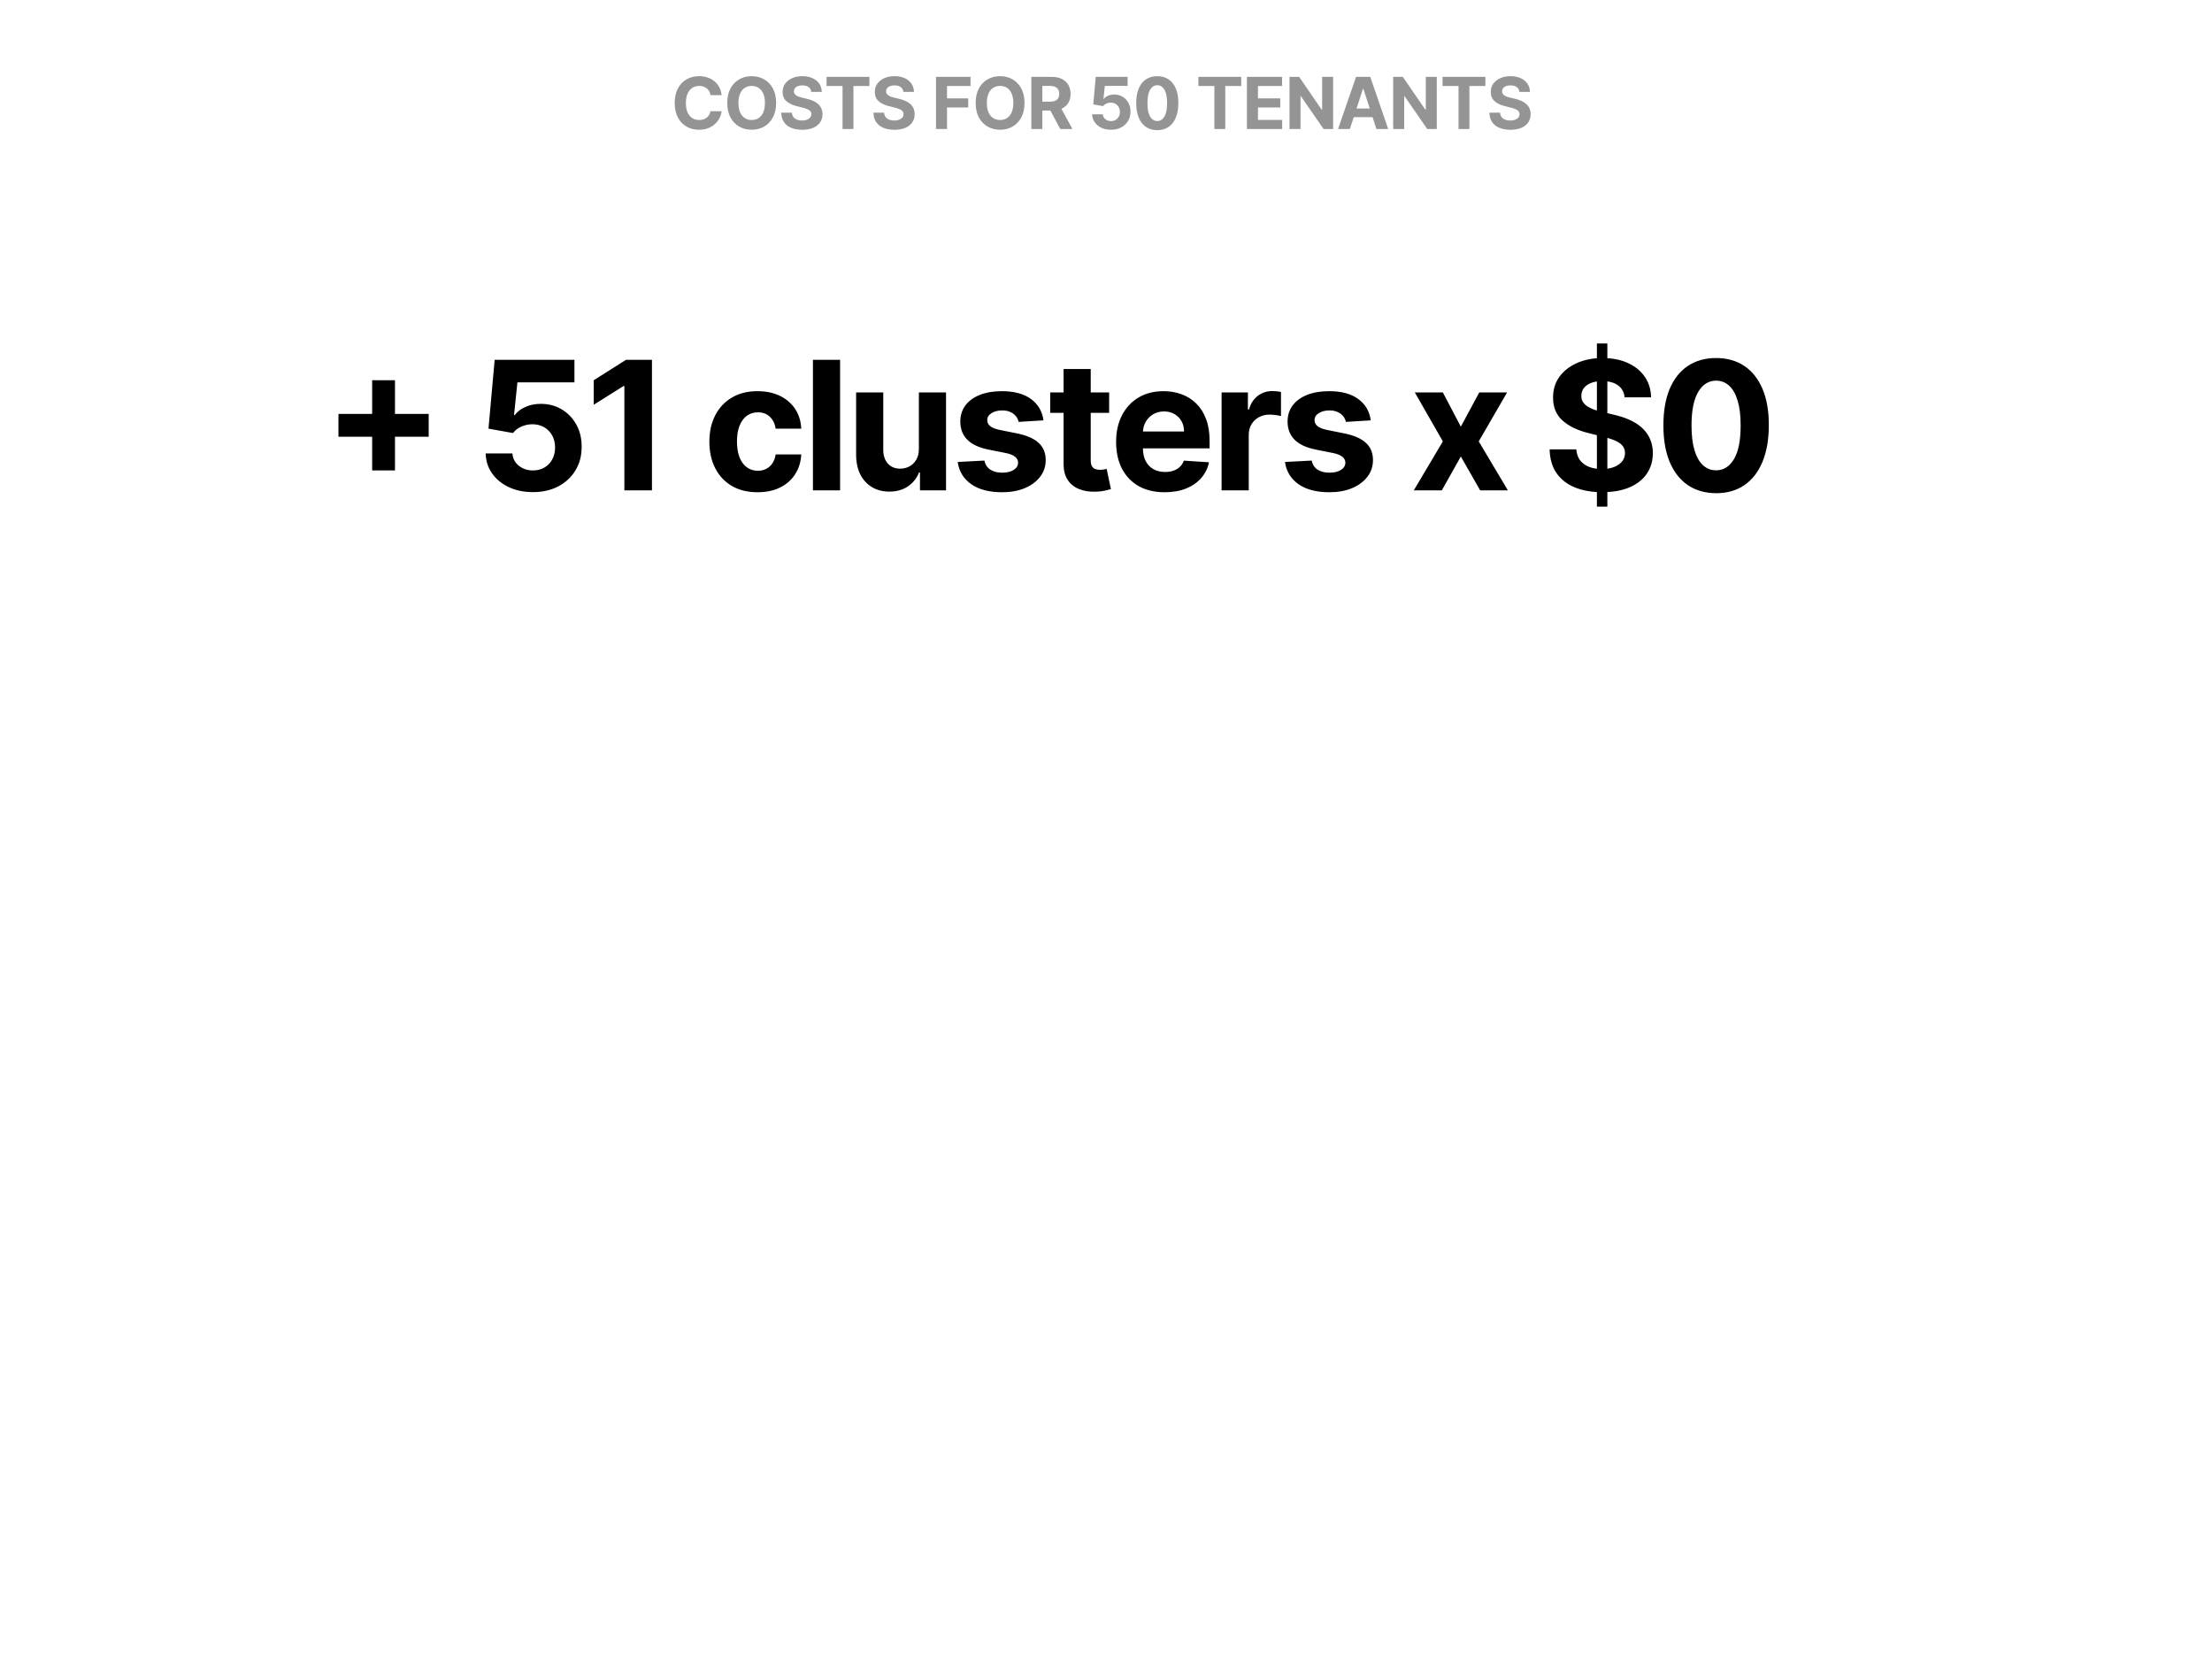 <svg width="1200" height="900" viewBox="0 0 1200 900" fill="none" xmlns="http://www.w3.org/2000/svg">
<rect width="1200" height="900" fill="white"/>
<path d="M201.896 255.214V206.262H214.272V255.214H201.896ZM183.608 236.926V224.55H232.56V236.926H183.608ZM289.095 266.968C284.209 266.968 279.854 266.069 276.028 264.271C272.225 262.474 269.206 259.996 266.97 256.839C264.735 253.681 263.571 250.063 263.479 245.984H277.998C278.16 248.726 279.312 250.95 281.455 252.656C283.599 254.361 286.145 255.214 289.095 255.214C291.446 255.214 293.52 254.696 295.318 253.658C297.139 252.598 298.556 251.135 299.57 249.268C300.607 247.378 301.126 245.212 301.126 242.769C301.126 240.28 300.596 238.09 299.536 236.2C298.499 234.311 297.058 232.836 295.214 231.775C293.371 230.715 291.262 230.174 288.888 230.151C286.814 230.151 284.797 230.577 282.838 231.43C280.902 232.282 279.393 233.446 278.309 234.921L265 232.536L268.353 195.2H311.635V207.438H280.695L278.863 225.172H279.277C280.522 223.421 282.4 221.969 284.912 220.817C287.425 219.664 290.236 219.088 293.348 219.088C297.611 219.088 301.414 220.091 304.756 222.096C308.098 224.101 310.736 226.855 312.672 230.358C314.608 233.838 315.565 237.848 315.542 242.388C315.565 247.159 314.458 251.4 312.223 255.11C310.01 258.798 306.911 261.702 302.924 263.822C298.959 265.919 294.35 266.968 289.095 266.968ZM353.684 195.2V266H338.715V209.408H338.3L322.086 219.572V206.297L339.614 195.2H353.684ZM410.972 267.037C405.532 267.037 400.854 265.885 396.936 263.58C393.041 261.252 390.045 258.026 387.948 253.9C385.873 249.775 384.836 245.027 384.836 239.657C384.836 234.218 385.885 229.448 387.982 225.345C390.103 221.22 393.11 218.005 397.005 215.7C400.9 213.372 405.532 212.209 410.902 212.209C415.535 212.209 419.591 213.05 423.071 214.732C426.551 216.415 429.305 218.777 431.333 221.819C433.362 224.861 434.479 228.434 434.687 232.536H420.789C420.398 229.886 419.361 227.754 417.678 226.14C416.019 224.504 413.841 223.686 411.144 223.686C408.863 223.686 406.869 224.308 405.164 225.553C403.481 226.774 402.168 228.56 401.223 230.911C400.278 233.262 399.805 236.108 399.805 239.45C399.805 242.838 400.266 245.719 401.188 248.093C402.133 250.466 403.458 252.276 405.164 253.52C406.869 254.765 408.863 255.387 411.144 255.387C412.827 255.387 414.336 255.041 415.673 254.35C417.033 253.658 418.151 252.656 419.026 251.342C419.925 250.005 420.513 248.404 420.789 246.537H434.687C434.456 250.593 433.35 254.165 431.368 257.254C429.409 260.319 426.701 262.716 423.244 264.444C419.787 266.173 415.696 267.037 410.972 267.037ZM455.742 195.2V266H441.015V195.2H455.742ZM498.491 243.391V212.9H513.218V266H499.079V256.355H498.526C497.327 259.466 495.334 261.967 492.545 263.857C489.779 265.746 486.403 266.691 482.416 266.691C478.867 266.691 475.744 265.885 473.047 264.271C470.351 262.658 468.242 260.365 466.721 257.392C465.223 254.419 464.462 250.858 464.439 246.71V212.9H479.166V244.082C479.189 247.217 480.03 249.694 481.69 251.515C483.349 253.336 485.573 254.246 488.362 254.246C490.136 254.246 491.796 253.843 493.34 253.036C494.884 252.206 496.129 250.985 497.074 249.372C498.042 247.758 498.514 245.765 498.491 243.391ZM566.078 228.042L552.596 228.871C552.365 227.719 551.87 226.682 551.109 225.76C550.349 224.815 549.346 224.066 548.102 223.513C546.88 222.937 545.417 222.649 543.711 222.649C541.43 222.649 539.505 223.133 537.938 224.101C536.371 225.046 535.587 226.313 535.587 227.904C535.587 229.171 536.094 230.243 537.108 231.119C538.122 231.994 539.862 232.697 542.328 233.227L551.939 235.163C557.102 236.223 560.95 237.929 563.486 240.28C566.021 242.63 567.288 245.719 567.288 249.545C567.288 253.025 566.263 256.078 564.211 258.706C562.183 261.333 559.395 263.384 555.845 264.859C552.319 266.311 548.252 267.037 543.642 267.037C536.613 267.037 531.012 265.574 526.841 262.647C522.693 259.697 520.261 255.687 519.547 250.616L534.032 249.856C534.47 251.999 535.53 253.635 537.212 254.765C538.895 255.871 541.049 256.424 543.677 256.424C546.258 256.424 548.332 255.929 549.899 254.937C551.49 253.923 552.296 252.621 552.319 251.031C552.296 249.694 551.732 248.6 550.625 247.747C549.519 246.871 547.814 246.203 545.509 245.742L536.313 243.91C531.128 242.872 527.267 241.075 524.732 238.517C522.22 235.958 520.964 232.697 520.964 228.733C520.964 225.322 521.886 222.384 523.73 219.918C525.596 217.452 528.212 215.55 531.577 214.214C534.965 212.877 538.929 212.209 543.469 212.209C550.176 212.209 555.454 213.626 559.303 216.461C563.174 219.296 565.433 223.156 566.078 228.042ZM601.705 212.9V223.963H569.728V212.9H601.705ZM576.988 200.178H591.715V249.683C591.715 251.043 591.922 252.103 592.337 252.863C592.752 253.601 593.328 254.119 594.065 254.419C594.826 254.719 595.702 254.868 596.693 254.868C597.384 254.868 598.075 254.811 598.767 254.696C599.458 254.557 599.988 254.454 600.357 254.384L602.673 265.343C601.936 265.574 600.899 265.839 599.562 266.138C598.225 266.461 596.6 266.657 594.688 266.726C591.138 266.864 588.027 266.392 585.354 265.309C582.703 264.225 580.641 262.543 579.166 260.261C577.691 257.98 576.965 255.099 576.988 251.619V200.178ZM631.827 267.037C626.365 267.037 621.663 265.931 617.722 263.718C613.804 261.483 610.785 258.325 608.665 254.246C606.545 250.144 605.485 245.292 605.485 239.692C605.485 234.23 606.545 229.436 608.665 225.311C610.785 221.185 613.77 217.97 617.619 215.666C621.491 213.361 626.031 212.209 631.239 212.209C634.743 212.209 638.004 212.773 641.023 213.903C644.065 215.009 646.715 216.68 648.974 218.915C651.256 221.151 653.03 223.963 654.298 227.35C655.565 230.715 656.199 234.656 656.199 239.173V243.218H611.361V234.092H642.336C642.336 231.971 641.876 230.093 640.954 228.457C640.032 226.82 638.753 225.541 637.116 224.619C635.503 223.674 633.625 223.202 631.481 223.202C629.246 223.202 627.264 223.721 625.535 224.758C623.83 225.772 622.493 227.143 621.525 228.871C620.557 230.577 620.062 232.478 620.039 234.576V243.253C620.039 245.88 620.523 248.15 621.491 250.063C622.482 251.976 623.876 253.451 625.674 254.488C627.471 255.525 629.603 256.044 632.069 256.044C633.705 256.044 635.203 255.813 636.563 255.352C637.923 254.891 639.087 254.2 640.055 253.278C641.023 252.356 641.76 251.227 642.267 249.89L655.888 250.789C655.197 254.062 653.779 256.92 651.636 259.362C649.516 261.782 646.773 263.672 643.408 265.032C640.066 266.369 636.206 267.037 631.827 267.037ZM662.709 266V212.9H676.987V222.165H677.54C678.508 218.869 680.133 216.38 682.414 214.698C684.696 212.992 687.323 212.139 690.297 212.139C691.034 212.139 691.829 212.186 692.682 212.278C693.535 212.37 694.284 212.497 694.929 212.658V225.726C694.238 225.518 693.281 225.334 692.06 225.172C690.838 225.011 689.72 224.93 688.706 224.93C686.54 224.93 684.604 225.403 682.898 226.348C681.216 227.27 679.879 228.56 678.888 230.22C677.92 231.879 677.436 233.792 677.436 235.958V266H662.709ZM743.624 228.042L730.141 228.871C729.911 227.719 729.415 226.682 728.655 225.76C727.894 224.815 726.892 224.066 725.647 223.513C724.426 222.937 722.962 222.649 721.257 222.649C718.975 222.649 717.051 223.133 715.483 224.101C713.916 225.046 713.133 226.313 713.133 227.904C713.133 229.171 713.64 230.243 714.654 231.119C715.668 231.994 717.408 232.697 719.874 233.227L729.484 235.163C734.647 236.223 738.496 237.929 741.031 240.28C743.566 242.63 744.834 245.719 744.834 249.545C744.834 253.025 743.808 256.078 741.757 258.706C739.729 261.333 736.94 263.384 733.391 264.859C729.865 266.311 725.797 267.037 721.187 267.037C714.158 267.037 708.558 265.574 704.386 262.647C700.238 259.697 697.806 255.687 697.092 250.616L711.577 249.856C712.015 251.999 713.075 253.635 714.757 254.765C716.44 255.871 718.595 256.424 721.222 256.424C723.803 256.424 725.878 255.929 727.445 254.937C729.035 253.923 729.842 252.621 729.865 251.031C729.842 249.694 729.277 248.6 728.171 247.747C727.064 246.871 725.359 246.203 723.054 245.742L713.859 243.91C708.673 242.872 704.813 241.075 702.278 238.517C699.765 235.958 698.509 232.697 698.509 228.733C698.509 225.322 699.431 222.384 701.275 219.918C703.142 217.452 705.758 215.55 709.122 214.214C712.51 212.877 716.474 212.209 721.015 212.209C727.721 212.209 732.999 213.626 736.848 216.461C740.72 219.296 742.978 223.156 743.624 228.042ZM782.745 212.9L792.493 231.464L802.484 212.9H817.592L802.208 239.45L818.006 266H802.968L792.493 247.643L782.192 266H766.981L782.745 239.45L767.534 212.9H782.745ZM866.314 274.85V186.35H871.984V274.85H866.314ZM881.353 215.562C881.076 212.773 879.889 210.607 877.792 209.063C875.695 207.519 872.848 206.746 869.253 206.746C866.81 206.746 864.747 207.092 863.065 207.784C861.382 208.452 860.092 209.385 859.193 210.584C858.317 211.782 857.879 213.142 857.879 214.663C857.833 215.931 858.098 217.037 858.674 217.982C859.274 218.927 860.092 219.745 861.129 220.436C862.166 221.105 863.364 221.692 864.724 222.199C866.084 222.683 867.536 223.098 869.08 223.444L875.441 224.965C878.529 225.656 881.364 226.578 883.945 227.731C886.527 228.883 888.762 230.3 890.652 231.983C892.542 233.665 894.005 235.647 895.042 237.929C896.103 240.211 896.644 242.826 896.667 245.776C896.644 250.109 895.538 253.866 893.348 257.046C891.182 260.204 888.048 262.658 883.945 264.41C879.866 266.138 874.945 267.003 869.184 267.003C863.468 267.003 858.49 266.127 854.249 264.375C850.032 262.624 846.736 260.031 844.362 256.597C842.011 253.14 840.778 248.865 840.663 243.771H855.148C855.31 246.145 855.989 248.127 857.188 249.717C858.409 251.285 860.034 252.471 862.062 253.278C864.113 254.062 866.43 254.454 869.011 254.454C871.546 254.454 873.747 254.085 875.614 253.347C877.504 252.61 878.967 251.584 880.004 250.271C881.041 248.957 881.56 247.447 881.56 245.742C881.56 244.152 881.087 242.815 880.143 241.732C879.221 240.648 877.861 239.727 876.063 238.966C874.289 238.205 872.111 237.514 869.529 236.892L861.82 234.956C855.851 233.504 851.138 231.234 847.681 228.146C844.224 225.057 842.507 220.897 842.53 215.666C842.507 211.379 843.648 207.634 845.953 204.43C848.28 201.227 851.472 198.726 855.528 196.929C859.585 195.131 864.194 194.232 869.357 194.232C874.611 194.232 879.198 195.131 883.116 196.929C887.057 198.726 890.122 201.227 892.311 204.43C894.501 207.634 895.63 211.344 895.699 215.562H881.353ZM930.981 267.556C925.034 267.533 919.918 266.069 915.631 263.165C911.368 260.261 908.083 256.055 905.779 250.547C903.497 245.039 902.368 238.413 902.391 230.669C902.391 222.948 903.532 216.369 905.813 210.929C908.118 205.49 911.402 201.354 915.666 198.519C919.953 195.661 925.058 194.232 930.981 194.232C936.904 194.232 941.997 195.661 946.261 198.519C950.547 201.377 953.843 205.525 956.148 210.964C958.452 216.38 959.593 222.948 959.57 230.669C959.57 238.436 958.418 245.073 956.113 250.582C953.832 256.09 950.559 260.296 946.295 263.2C942.032 266.104 936.927 267.556 930.981 267.556ZM930.981 255.145C935.037 255.145 938.275 253.105 940.695 249.026C943.115 244.947 944.313 238.828 944.29 230.669C944.29 225.299 943.737 220.828 942.631 217.256C941.548 213.684 940.003 210.999 937.998 209.201C936.016 207.403 933.677 206.504 930.981 206.504C926.947 206.504 923.721 208.521 921.301 212.554C918.881 216.587 917.659 222.626 917.636 230.669C917.636 236.108 918.178 240.648 919.261 244.29C920.367 247.908 921.923 250.628 923.928 252.448C925.933 254.246 928.284 255.145 930.981 255.145Z" fill="black"/>
<path d="M391.482 51.614H385.431C385.321 50.831 385.095 50.136 384.754 49.528C384.414 48.911 383.976 48.386 383.442 47.953C382.908 47.52 382.291 47.189 381.591 46.958C380.9 46.728 380.15 46.613 379.339 46.613C377.875 46.613 376.6 46.977 375.513 47.704C374.426 48.423 373.584 49.472 372.985 50.854C372.386 52.226 372.087 53.893 372.087 55.855C372.087 57.871 372.386 59.566 372.985 60.938C373.593 62.31 374.44 63.346 375.527 64.046C376.613 64.746 377.87 65.096 379.298 65.096C380.099 65.096 380.84 64.99 381.522 64.778C382.213 64.567 382.825 64.258 383.359 63.853C383.893 63.438 384.335 62.937 384.685 62.347C385.045 61.758 385.293 61.085 385.431 60.33L391.482 60.358C391.325 61.656 390.934 62.909 390.308 64.115C389.691 65.312 388.857 66.385 387.807 67.334C386.767 68.273 385.523 69.019 384.078 69.572C382.641 70.115 381.015 70.387 379.201 70.387C376.678 70.387 374.422 69.816 372.432 68.674C370.452 67.532 368.887 65.879 367.736 63.715C366.594 61.55 366.023 58.93 366.023 55.855C366.023 52.769 366.603 50.145 367.763 47.981C368.924 45.816 370.498 44.168 372.488 43.035C374.477 41.893 376.715 41.322 379.201 41.322C380.84 41.322 382.36 41.553 383.76 42.013C385.169 42.474 386.417 43.146 387.503 44.03C388.59 44.905 389.474 45.978 390.156 47.248C390.846 48.519 391.288 49.974 391.482 51.614ZM421.036 55.855C421.036 58.94 420.451 61.564 419.281 63.728C418.121 65.893 416.537 67.546 414.529 68.688C412.531 69.82 410.284 70.387 407.788 70.387C405.274 70.387 403.018 69.816 401.019 68.674C399.021 67.532 397.442 65.879 396.281 63.715C395.121 61.55 394.541 58.93 394.541 55.855C394.541 52.769 395.121 50.145 396.281 47.981C397.442 45.816 399.021 44.168 401.019 43.035C403.018 41.893 405.274 41.322 407.788 41.322C410.284 41.322 412.531 41.893 414.529 43.035C416.537 44.168 418.121 45.816 419.281 47.981C420.451 50.145 421.036 52.769 421.036 55.855ZM414.971 55.855C414.971 53.856 414.672 52.171 414.074 50.799C413.484 49.426 412.651 48.386 411.573 47.677C410.496 46.968 409.234 46.613 407.788 46.613C406.342 46.613 405.081 46.968 404.003 47.677C402.926 48.386 402.088 49.426 401.489 50.799C400.9 52.171 400.605 53.856 400.605 55.855C400.605 57.853 400.9 59.538 401.489 60.91C402.088 62.283 402.926 63.323 404.003 64.032C405.081 64.742 406.342 65.096 407.788 65.096C409.234 65.096 410.496 64.742 411.573 64.032C412.651 63.323 413.484 62.283 414.074 60.91C414.672 59.538 414.971 57.853 414.971 55.855ZM440.081 49.846C439.97 48.731 439.496 47.865 438.658 47.248C437.82 46.631 436.683 46.323 435.246 46.323C434.27 46.323 433.446 46.461 432.773 46.737C432.101 47.004 431.585 47.377 431.226 47.856C430.876 48.335 430.701 48.879 430.701 49.486C430.683 49.993 430.789 50.435 431.019 50.812C431.258 51.19 431.585 51.517 432 51.793C432.414 52.06 432.893 52.295 433.436 52.498C433.98 52.691 434.56 52.857 435.177 52.995L437.719 53.603C438.953 53.879 440.085 54.248 441.117 54.708C442.148 55.169 443.042 55.735 443.797 56.407C444.552 57.079 445.137 57.871 445.551 58.783C445.975 59.695 446.191 60.74 446.2 61.919C446.191 63.65 445.749 65.151 444.874 66.422C444.009 67.684 442.756 68.665 441.117 69.365C439.487 70.055 437.521 70.401 435.218 70.401C432.934 70.401 430.945 70.051 429.251 69.351C427.565 68.651 426.248 67.615 425.3 66.243C424.361 64.861 423.868 63.153 423.822 61.118H429.61C429.674 62.066 429.946 62.858 430.425 63.494C430.913 64.12 431.562 64.594 432.373 64.916C433.192 65.23 434.118 65.386 435.149 65.386C436.162 65.386 437.042 65.239 437.788 64.944C438.543 64.649 439.128 64.24 439.542 63.715C439.956 63.19 440.164 62.587 440.164 61.905C440.164 61.27 439.975 60.736 439.597 60.303C439.229 59.87 438.686 59.501 437.967 59.197C437.258 58.894 436.388 58.617 435.356 58.369L432.276 57.595C429.891 57.015 428.007 56.108 426.626 54.874C425.245 53.64 424.559 51.977 424.568 49.887C424.559 48.174 425.014 46.678 425.935 45.397C426.865 44.117 428.141 43.118 429.762 42.4C431.383 41.681 433.224 41.322 435.287 41.322C437.387 41.322 439.22 41.681 440.785 42.4C442.36 43.118 443.585 44.117 444.46 45.397C445.335 46.678 445.786 48.16 445.814 49.846H440.081ZM448.413 46.641V41.709H471.648V46.641H462.987V70H457.074V46.641H448.413ZM490.089 49.846C489.978 48.731 489.504 47.865 488.666 47.248C487.828 46.631 486.691 46.323 485.254 46.323C484.278 46.323 483.454 46.461 482.781 46.737C482.109 47.004 481.593 47.377 481.234 47.856C480.884 48.335 480.709 48.879 480.709 49.486C480.691 49.993 480.797 50.435 481.027 50.812C481.266 51.19 481.593 51.517 482.008 51.793C482.422 52.06 482.901 52.295 483.444 52.498C483.988 52.691 484.568 52.857 485.185 52.995L487.727 53.603C488.961 53.879 490.093 54.248 491.125 54.708C492.156 55.169 493.05 55.735 493.805 56.407C494.56 57.079 495.145 57.871 495.559 58.783C495.983 59.695 496.199 60.74 496.208 61.919C496.199 63.65 495.757 65.151 494.882 66.422C494.017 67.684 492.764 68.665 491.125 69.365C489.495 70.055 487.529 70.401 485.226 70.401C482.942 70.401 480.953 70.051 479.259 69.351C477.573 68.651 476.257 67.615 475.308 66.243C474.369 64.861 473.876 63.153 473.83 61.118H479.618C479.682 62.066 479.954 62.858 480.433 63.494C480.921 64.12 481.57 64.594 482.381 64.916C483.2 65.23 484.126 65.386 485.157 65.386C486.17 65.386 487.05 65.239 487.796 64.944C488.551 64.649 489.136 64.24 489.55 63.715C489.965 63.19 490.172 62.587 490.172 61.905C490.172 61.27 489.983 60.736 489.605 60.303C489.237 59.87 488.694 59.501 487.975 59.197C487.266 58.894 486.396 58.617 485.364 58.369L482.284 57.595C479.899 57.015 478.015 56.108 476.634 54.874C475.253 53.64 474.567 51.977 474.576 49.887C474.567 48.174 475.022 46.678 475.943 45.397C476.874 44.117 478.149 43.118 479.77 42.4C481.391 41.681 483.233 41.322 485.295 41.322C487.395 41.322 489.228 41.681 490.793 42.4C492.368 43.118 493.593 44.117 494.468 45.397C495.343 46.678 495.794 48.16 495.822 49.846H490.089ZM507.769 70V41.709H526.501V46.641H513.75V53.382H525.257V58.313H513.75V70H507.769ZM555.789 55.855C555.789 58.94 555.204 61.564 554.034 63.728C552.874 65.893 551.29 67.546 549.282 68.688C547.284 69.82 545.037 70.387 542.541 70.387C540.027 70.387 537.771 69.816 535.772 68.674C533.774 67.532 532.194 65.879 531.034 63.715C529.874 61.55 529.294 58.93 529.294 55.855C529.294 52.769 529.874 50.145 531.034 47.981C532.194 45.816 533.774 44.168 535.772 43.035C537.771 41.893 540.027 41.322 542.541 41.322C545.037 41.322 547.284 41.893 549.282 43.035C551.29 44.168 552.874 45.816 554.034 47.981C555.204 50.145 555.789 52.769 555.789 55.855ZM549.724 55.855C549.724 53.856 549.425 52.171 548.826 50.799C548.237 49.426 547.404 48.386 546.326 47.677C545.249 46.968 543.987 46.613 542.541 46.613C541.095 46.613 539.834 46.968 538.756 47.677C537.679 48.386 536.841 49.426 536.242 50.799C535.653 52.171 535.358 53.856 535.358 55.855C535.358 57.853 535.653 59.538 536.242 60.91C536.841 62.283 537.679 63.323 538.756 64.032C539.834 64.742 541.095 65.096 542.541 65.096C543.987 65.096 545.249 64.742 546.326 64.032C547.404 63.323 548.237 62.283 548.826 60.91C549.425 59.538 549.724 57.853 549.724 55.855ZM559.486 70V41.709H570.648C572.785 41.709 574.608 42.091 576.118 42.856C577.638 43.611 578.794 44.684 579.586 46.074C580.387 47.456 580.787 49.081 580.787 50.951C580.787 52.829 580.382 54.446 579.572 55.799C578.761 57.144 577.587 58.175 576.049 58.894C574.521 59.612 572.669 59.971 570.496 59.971H563.023V55.164H569.529C570.671 55.164 571.62 55.007 572.375 54.694C573.13 54.381 573.692 53.911 574.06 53.285C574.438 52.659 574.626 51.881 574.626 50.951C574.626 50.011 574.438 49.219 574.06 48.575C573.692 47.93 573.125 47.442 572.361 47.11C571.606 46.77 570.653 46.599 569.501 46.599H565.468V70H559.486ZM574.765 57.125L581.796 70H575.193L568.314 57.125H574.765ZM602.719 70.387C600.766 70.387 599.026 70.028 597.497 69.309C595.978 68.591 594.771 67.601 593.878 66.339C592.984 65.078 592.519 63.632 592.483 62.002H598.284C598.349 63.098 598.809 63.986 599.666 64.668C600.522 65.349 601.54 65.69 602.719 65.69C603.658 65.69 604.487 65.483 605.205 65.068C605.933 64.645 606.499 64.06 606.904 63.314C607.319 62.559 607.526 61.693 607.526 60.717C607.526 59.722 607.314 58.848 606.891 58.092C606.476 57.337 605.901 56.748 605.164 56.324C604.427 55.901 603.584 55.684 602.636 55.675C601.807 55.675 601.001 55.845 600.218 56.186C599.445 56.527 598.842 56.992 598.409 57.581L593.09 56.628L594.43 41.709H611.725V46.599H599.362L598.63 53.686H598.796C599.293 52.986 600.043 52.406 601.047 51.945C602.051 51.485 603.175 51.255 604.418 51.255C606.122 51.255 607.641 51.655 608.976 52.456C610.312 53.258 611.366 54.358 612.14 55.758C612.913 57.148 613.296 58.751 613.286 60.565C613.296 62.471 612.854 64.166 611.96 65.649C611.076 67.122 609.837 68.282 608.244 69.13C606.66 69.968 604.818 70.387 602.719 70.387ZM627.818 70.622C625.442 70.612 623.397 70.028 621.684 68.867C619.981 67.707 618.668 66.026 617.747 63.825C616.836 61.624 616.384 58.977 616.394 55.882C616.394 52.797 616.849 50.168 617.761 47.994C618.682 45.821 619.994 44.168 621.698 43.035C623.411 41.893 625.451 41.322 627.818 41.322C630.184 41.322 632.22 41.893 633.923 43.035C635.636 44.177 636.953 45.835 637.874 48.008C638.795 50.172 639.251 52.797 639.242 55.882C639.242 58.986 638.781 61.638 637.86 63.839C636.949 66.04 635.641 67.721 633.937 68.881C632.234 70.041 630.194 70.622 627.818 70.622ZM627.818 65.662C629.439 65.662 630.732 64.847 631.699 63.217C632.666 61.587 633.145 59.142 633.136 55.882C633.136 53.736 632.915 51.95 632.473 50.522C632.04 49.095 631.423 48.022 630.622 47.304C629.83 46.585 628.895 46.226 627.818 46.226C626.206 46.226 624.917 47.032 623.95 48.644C622.983 50.255 622.495 52.668 622.486 55.882C622.486 58.056 622.702 59.87 623.135 61.325C623.577 62.771 624.198 63.857 625 64.585C625.801 65.303 626.74 65.662 627.818 65.662ZM650.132 46.641V41.709H673.367V46.641H664.706V70H658.794V46.641H650.132ZM676.461 70V41.709H695.524V46.641H682.442V53.382H694.543V58.313H682.442V65.068H695.579V70H676.461ZM723.21 41.709V70H718.043L705.735 52.194H705.528V70H699.546V41.709H704.796L717.007 59.501H717.256V41.709H723.21ZM732.295 70H725.885L735.652 41.709H743.36L753.112 70H746.703L739.616 48.174H739.395L732.295 70ZM731.894 58.88H747.034V63.549H731.894V58.88ZM779.448 41.709V70H774.281L761.973 52.194H761.766V70H755.784V41.709H761.034L773.245 59.501H773.494V41.709H779.448ZM782.579 46.641V41.709H805.814V46.641H797.153V70H791.24V46.641H782.579ZM824.255 49.846C824.144 48.731 823.67 47.865 822.832 47.248C821.994 46.631 820.857 46.323 819.42 46.323C818.444 46.323 817.62 46.461 816.947 46.737C816.275 47.004 815.759 47.377 815.4 47.856C815.05 48.335 814.875 48.879 814.875 49.486C814.857 49.993 814.963 50.435 815.193 50.812C815.432 51.19 815.759 51.517 816.174 51.793C816.588 52.06 817.067 52.295 817.61 52.498C818.154 52.691 818.734 52.857 819.351 52.995L821.893 53.603C823.127 53.879 824.259 54.248 825.291 54.708C826.322 55.169 827.216 55.735 827.971 56.407C828.726 57.079 829.311 57.871 829.725 58.783C830.149 59.695 830.365 60.74 830.374 61.919C830.365 63.65 829.923 65.151 829.048 66.422C828.183 67.684 826.93 68.665 825.291 69.365C823.661 70.055 821.695 70.401 819.392 70.401C817.108 70.401 815.119 70.051 813.425 69.351C811.739 68.651 810.423 67.615 809.474 66.243C808.535 64.861 808.042 63.153 807.996 61.118H813.784C813.848 62.066 814.12 62.858 814.599 63.494C815.087 64.12 815.736 64.594 816.547 64.916C817.366 65.23 818.292 65.386 819.323 65.386C820.336 65.386 821.216 65.239 821.962 64.944C822.717 64.649 823.302 64.24 823.716 63.715C824.131 63.19 824.338 62.587 824.338 61.905C824.338 61.27 824.149 60.736 823.771 60.303C823.403 59.87 822.86 59.501 822.141 59.197C821.432 58.894 820.562 58.617 819.531 58.369L816.45 57.595C814.065 57.015 812.182 56.108 810.8 54.874C809.419 53.64 808.733 51.977 808.742 49.887C808.733 48.174 809.188 46.678 810.109 45.397C811.04 44.117 812.315 43.118 813.936 42.4C815.557 41.681 817.399 41.322 819.461 41.322C821.561 41.322 823.394 41.681 824.959 42.4C826.534 43.118 827.759 44.117 828.634 45.397C829.509 46.678 829.96 48.16 829.988 49.846H824.255Z" fill="#949494"/>
</svg>

